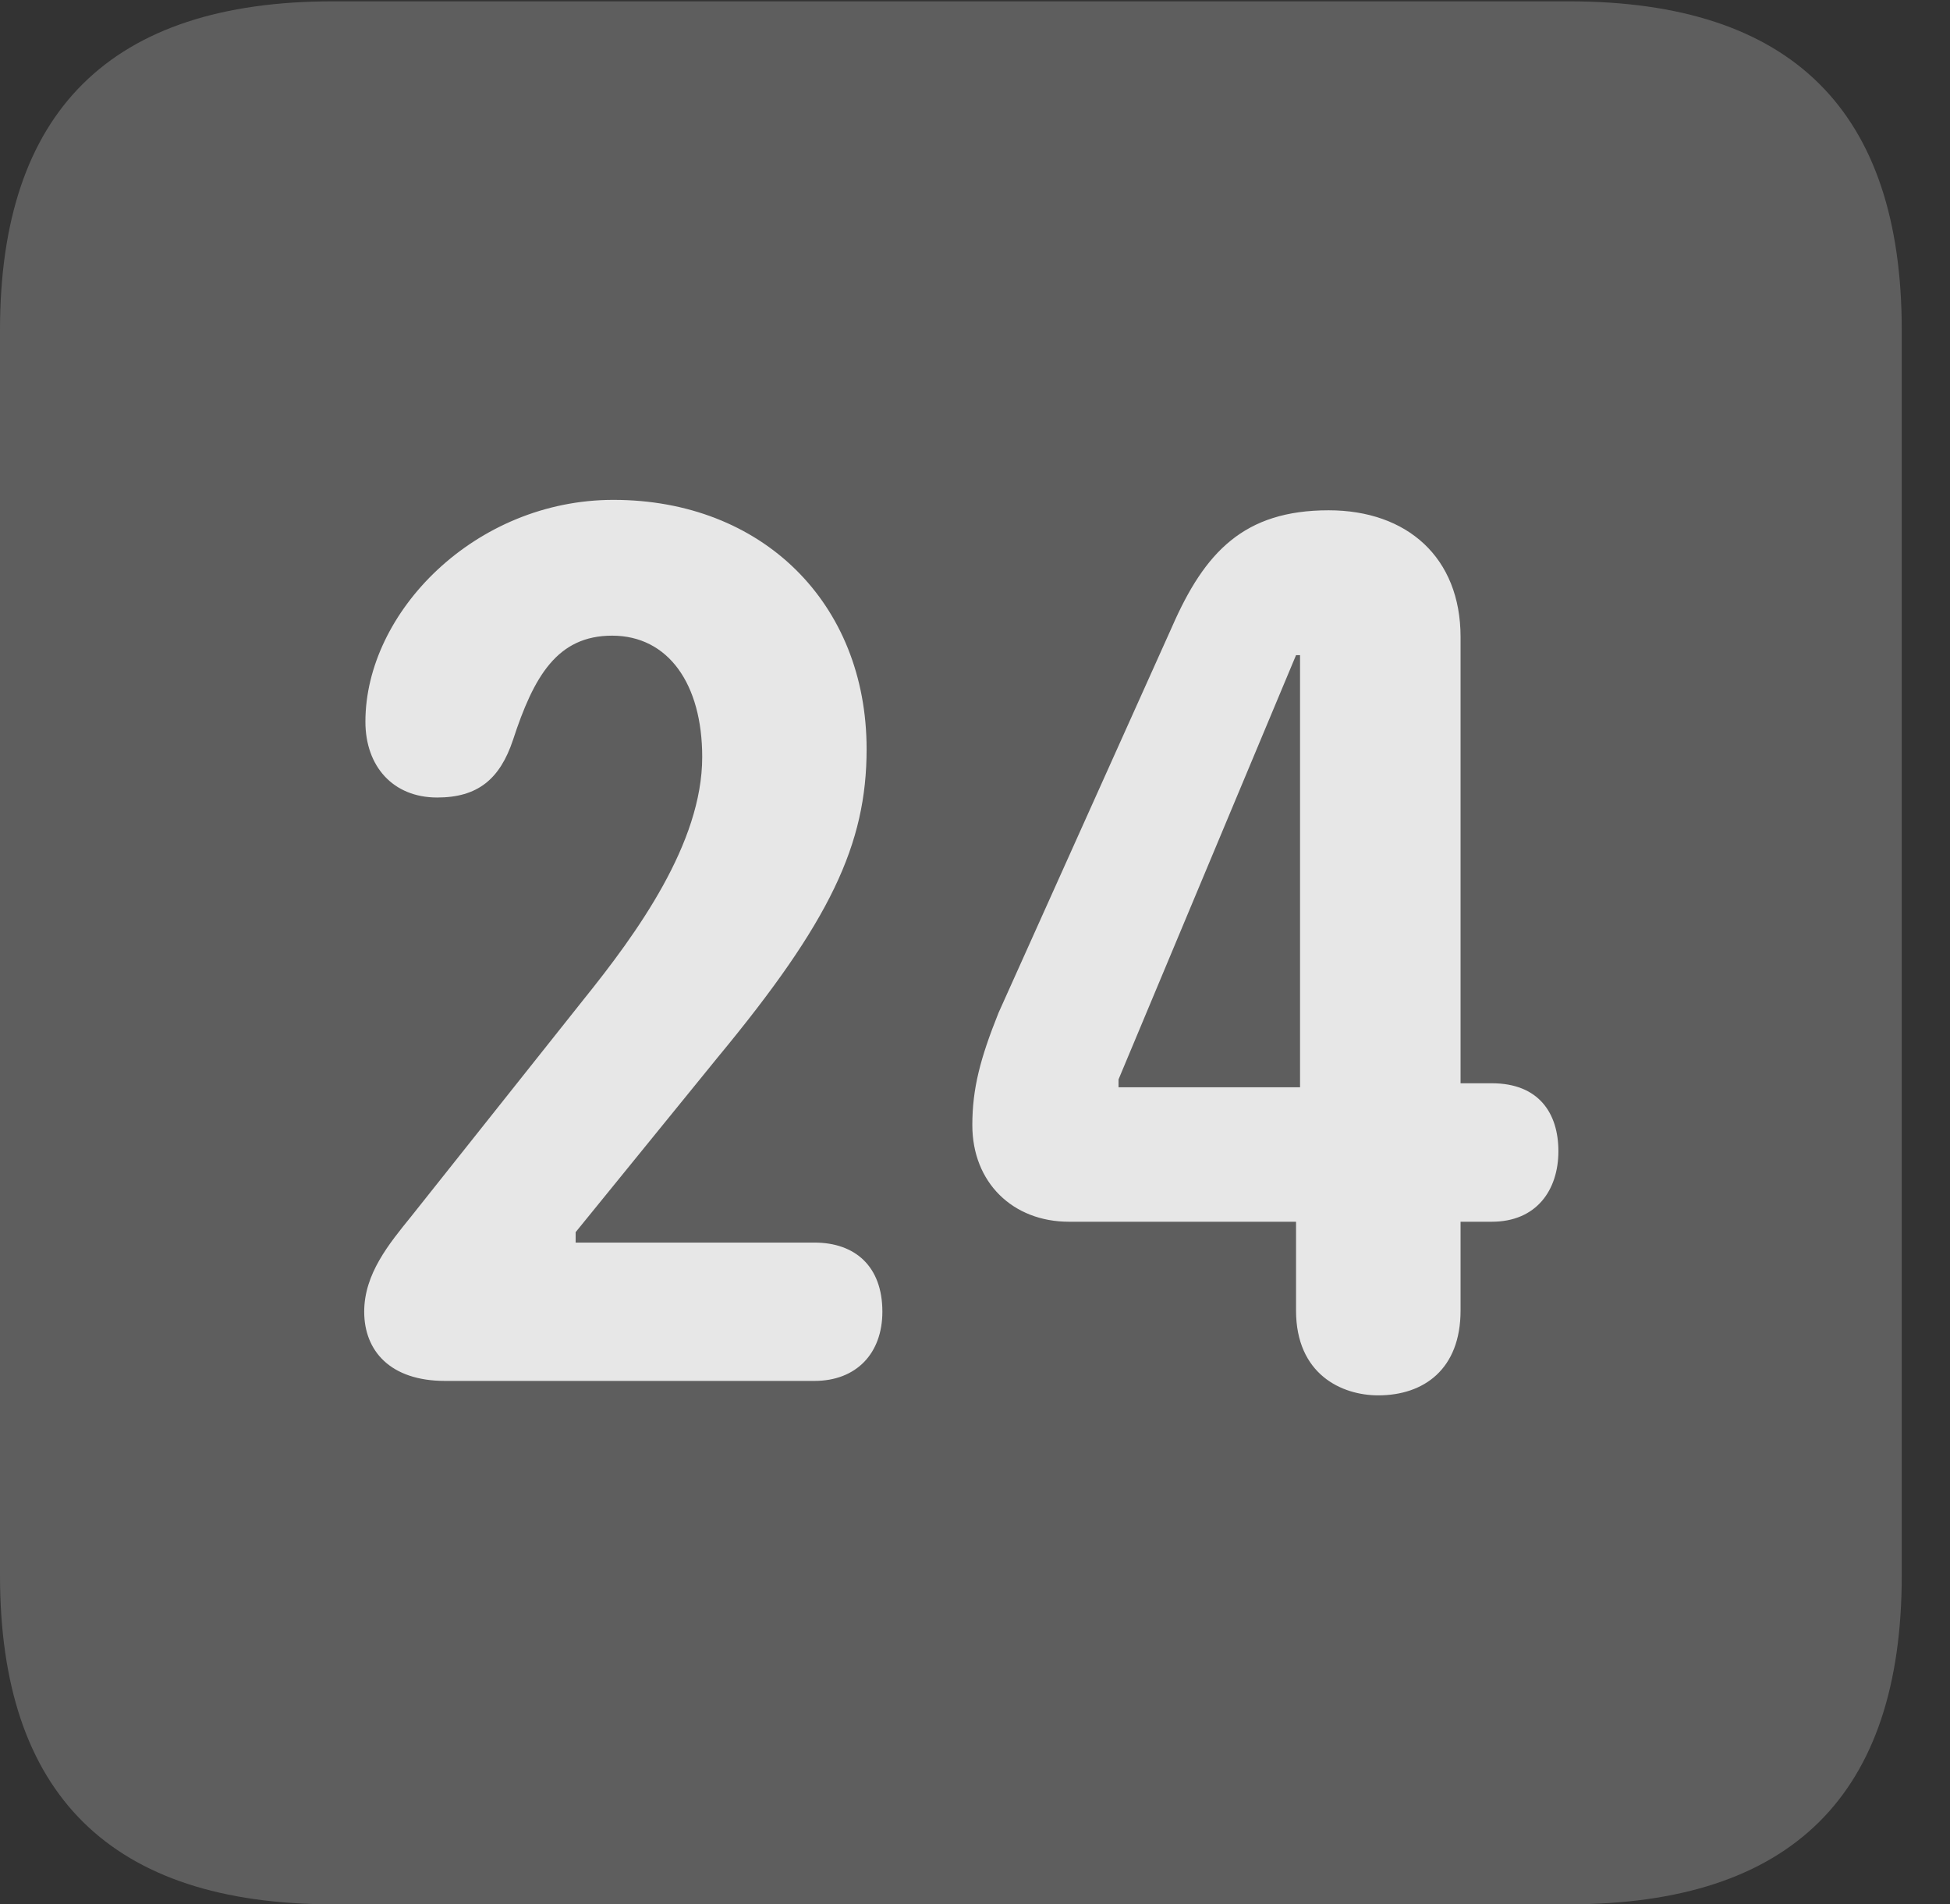 <?xml version="1.0" encoding="UTF-8"?>
<!--Generator: Apple Native CoreSVG 341-->
<!DOCTYPE svg
PUBLIC "-//W3C//DTD SVG 1.1//EN"
       "http://www.w3.org/Graphics/SVG/1.1/DTD/svg11.dtd">
<svg version="1.1" xmlns="http://www.w3.org/2000/svg" xmlns:xlink="http://www.w3.org/1999/xlink" viewBox="0 0 14.59 14.248">
 <rect x="0" y="0" width="14.59" height="14.248" fill="#333333" stroke="none"/>
 <g>
  <rect height="14.248" opacity="0" width="14.59" x="0" y="0"/>
  <path d="M2.49 14.248L11.738 14.248C13.408 14.248 14.229 13.428 14.229 11.787L14.229 2.471C14.229 0.83 13.408 0.01 11.738 0.01L2.49 0.01C0.83 0.01 0 0.83 0 2.471L0 11.787C0 13.428 0.83 14.248 2.49 14.248Z" fill="white" fill-opacity="0.212"/>
  <path d="M3.33 10.332C2.92 10.332 2.725 10.107 2.725 9.814C2.725 9.531 2.91 9.307 3.076 9.102L4.365 7.48C4.766 6.982 5.254 6.309 5.254 5.664C5.254 5.117 5 4.756 4.58 4.756C4.17 4.756 3.994 5.059 3.838 5.537C3.74 5.83 3.574 5.967 3.271 5.967C2.939 5.967 2.734 5.732 2.734 5.4C2.734 4.58 3.555 3.74 4.59 3.74C5.703 3.74 6.484 4.512 6.484 5.605C6.484 6.318 6.211 6.895 5.371 7.91L4.307 9.219L4.307 9.297L6.094 9.297C6.396 9.297 6.602 9.473 6.602 9.814C6.602 10.127 6.406 10.332 6.094 10.332ZM10.312 10.44C10.039 10.44 9.697 10.283 9.697 9.805L9.697 9.141L7.998 9.141C7.578 9.141 7.275 8.848 7.275 8.418C7.275 8.145 7.334 7.92 7.471 7.578L8.77 4.688C9.014 4.131 9.307 3.818 9.941 3.818C10.527 3.818 10.928 4.17 10.928 4.766L10.928 8.105L11.162 8.105C11.514 8.105 11.66 8.33 11.66 8.613C11.66 8.906 11.494 9.141 11.162 9.141L10.928 9.141L10.928 9.805C10.928 10.244 10.654 10.44 10.312 10.44ZM9.727 8.135L9.727 4.902L9.697 4.902L8.369 8.076L8.369 8.135Z" fill="white" fill-opacity="0.85"/>
 </g>
</svg>
